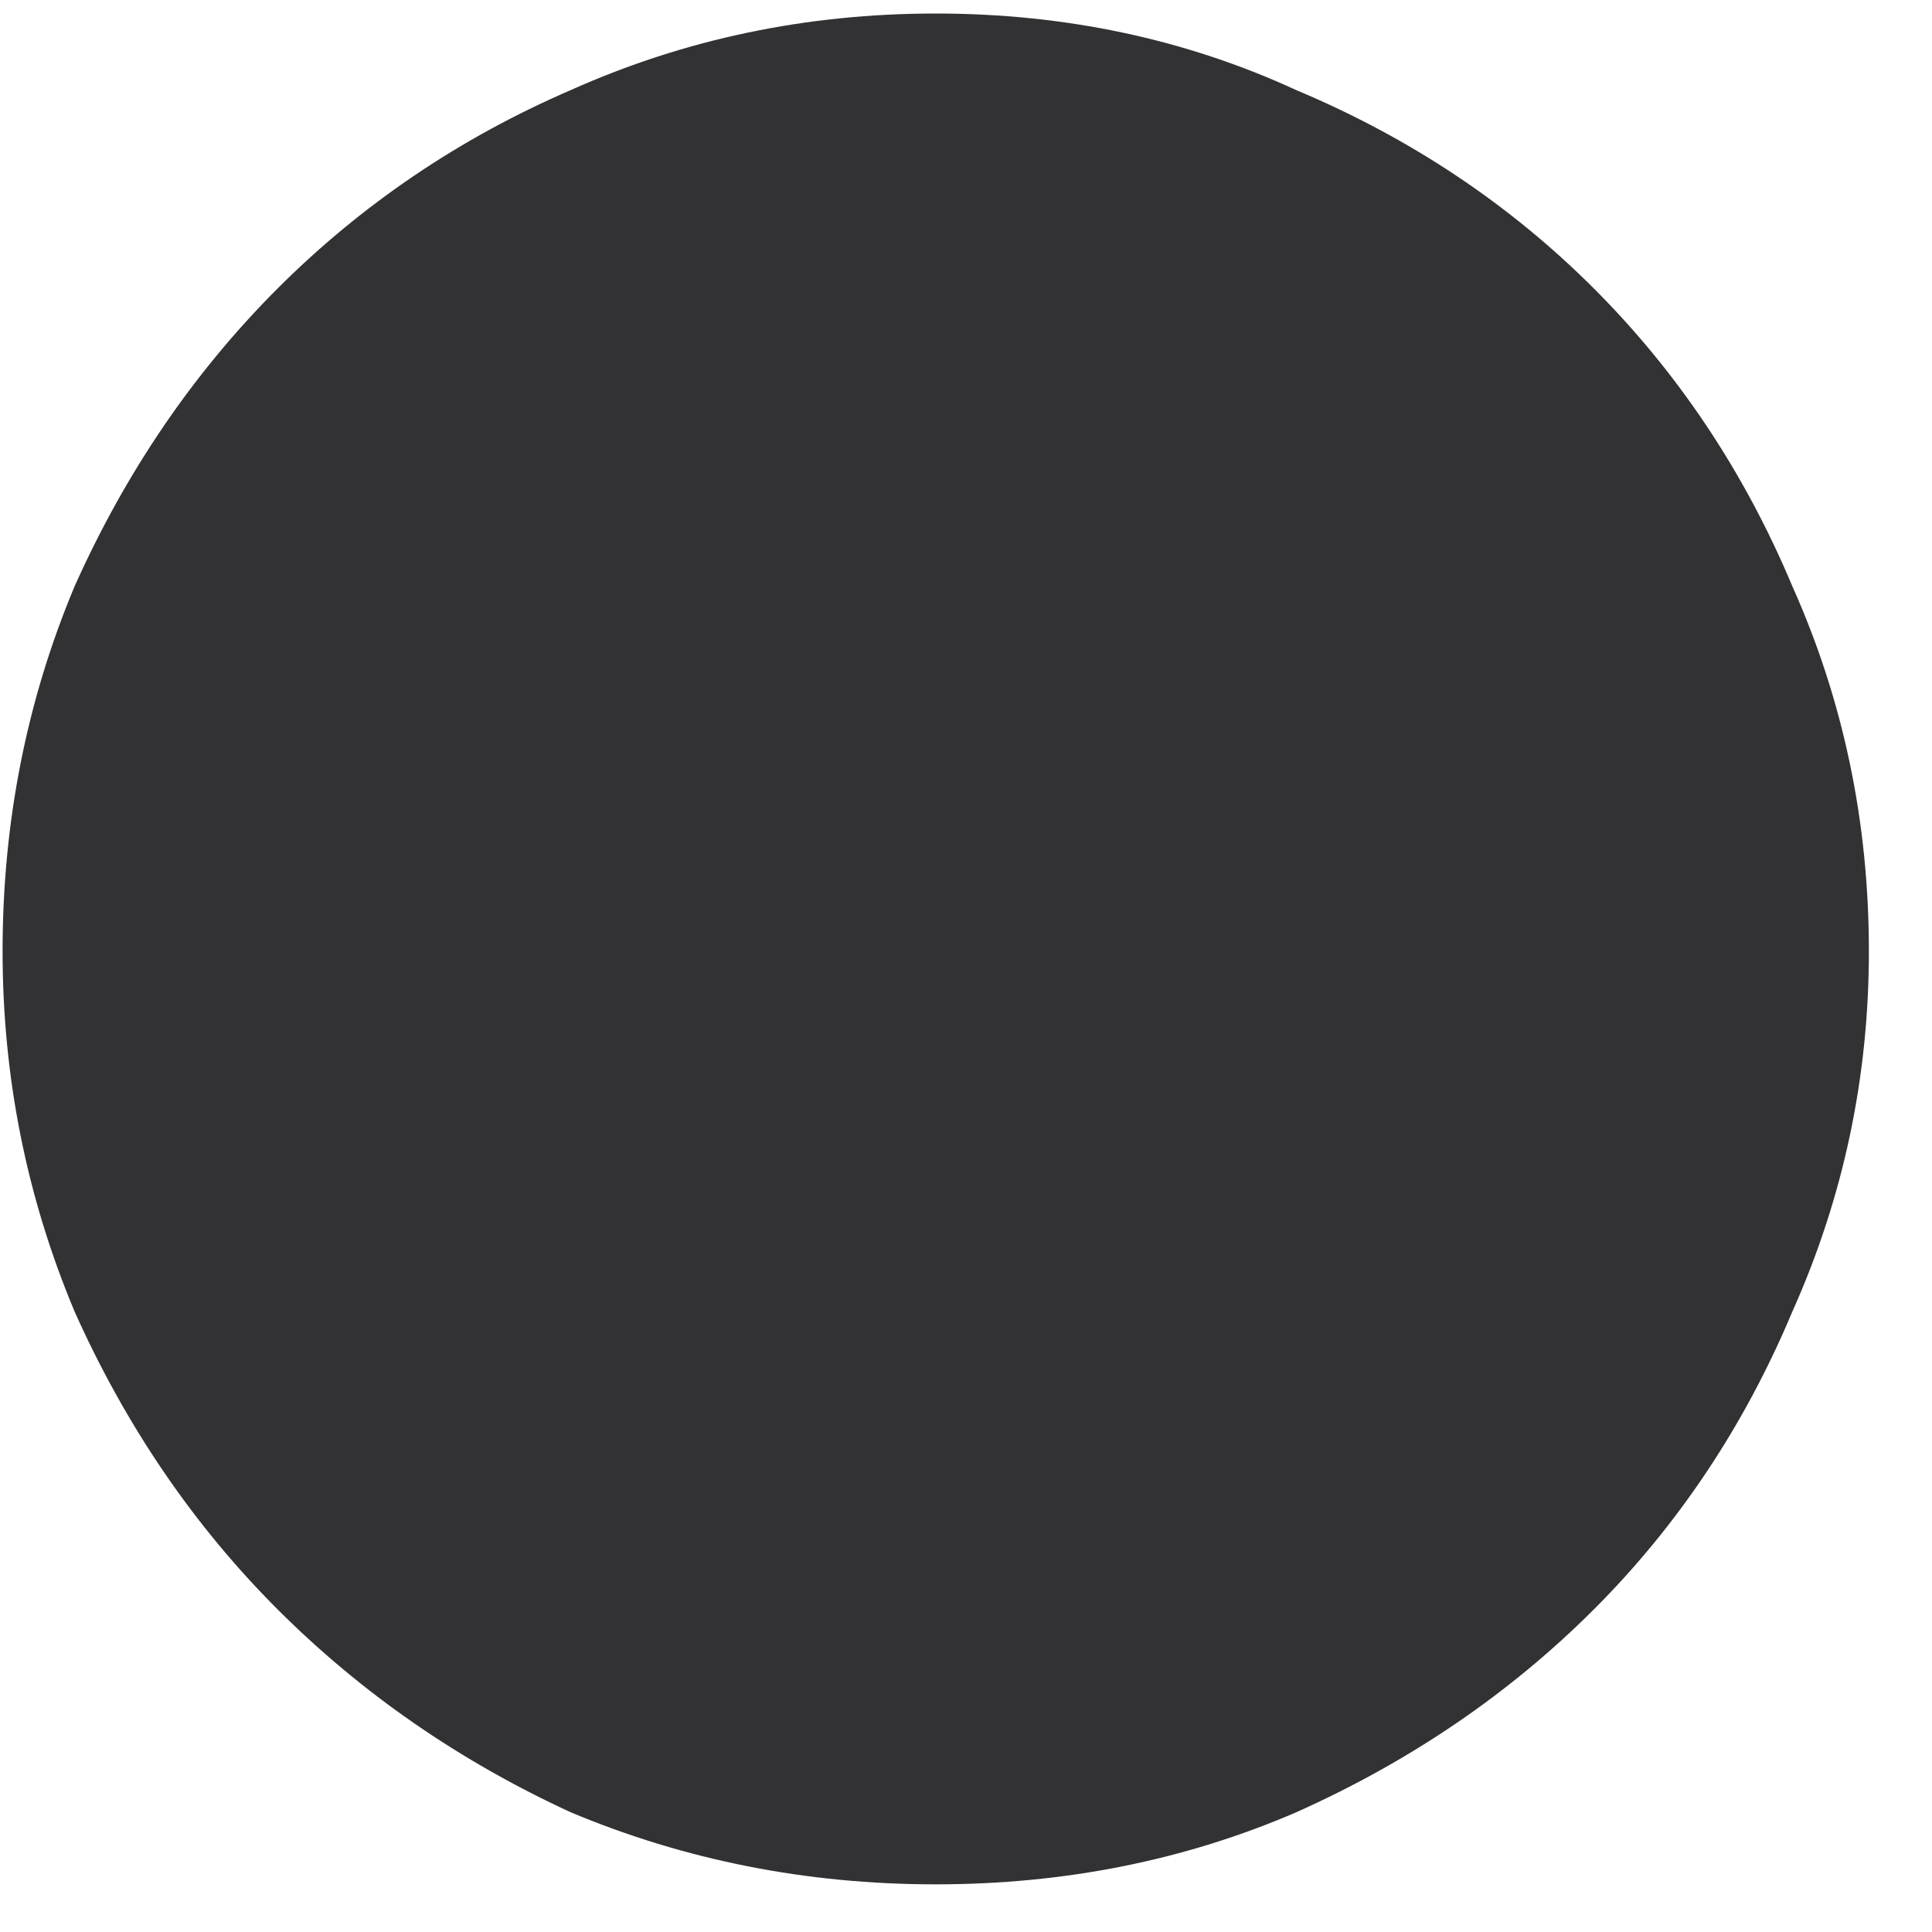 <svg width="6" height="6" viewBox="0 0 6 6" fill="none" xmlns="http://www.w3.org/2000/svg">
<path d="M0.008 2.954C0.008 2.553 0.083 2.175 0.232 1.82C0.391 1.465 0.601 1.157 0.862 0.896C1.123 0.635 1.427 0.429 1.772 0.28C2.127 0.121 2.505 0.042 2.906 0.042C3.307 0.042 3.681 0.121 4.026 0.28C4.381 0.429 4.689 0.635 4.95 0.896C5.211 1.157 5.417 1.465 5.566 1.82C5.725 2.175 5.804 2.553 5.804 2.954C5.804 3.346 5.725 3.719 5.566 4.074C5.417 4.429 5.211 4.737 4.95 4.998C4.689 5.259 4.381 5.469 4.026 5.628C3.681 5.777 3.307 5.852 2.906 5.852C2.505 5.852 2.127 5.777 1.772 5.628C1.427 5.469 1.123 5.259 0.862 4.998C0.601 4.737 0.391 4.429 0.232 4.074C0.083 3.719 0.008 3.346 0.008 2.954Z" fill="#323234"/>
</svg>
